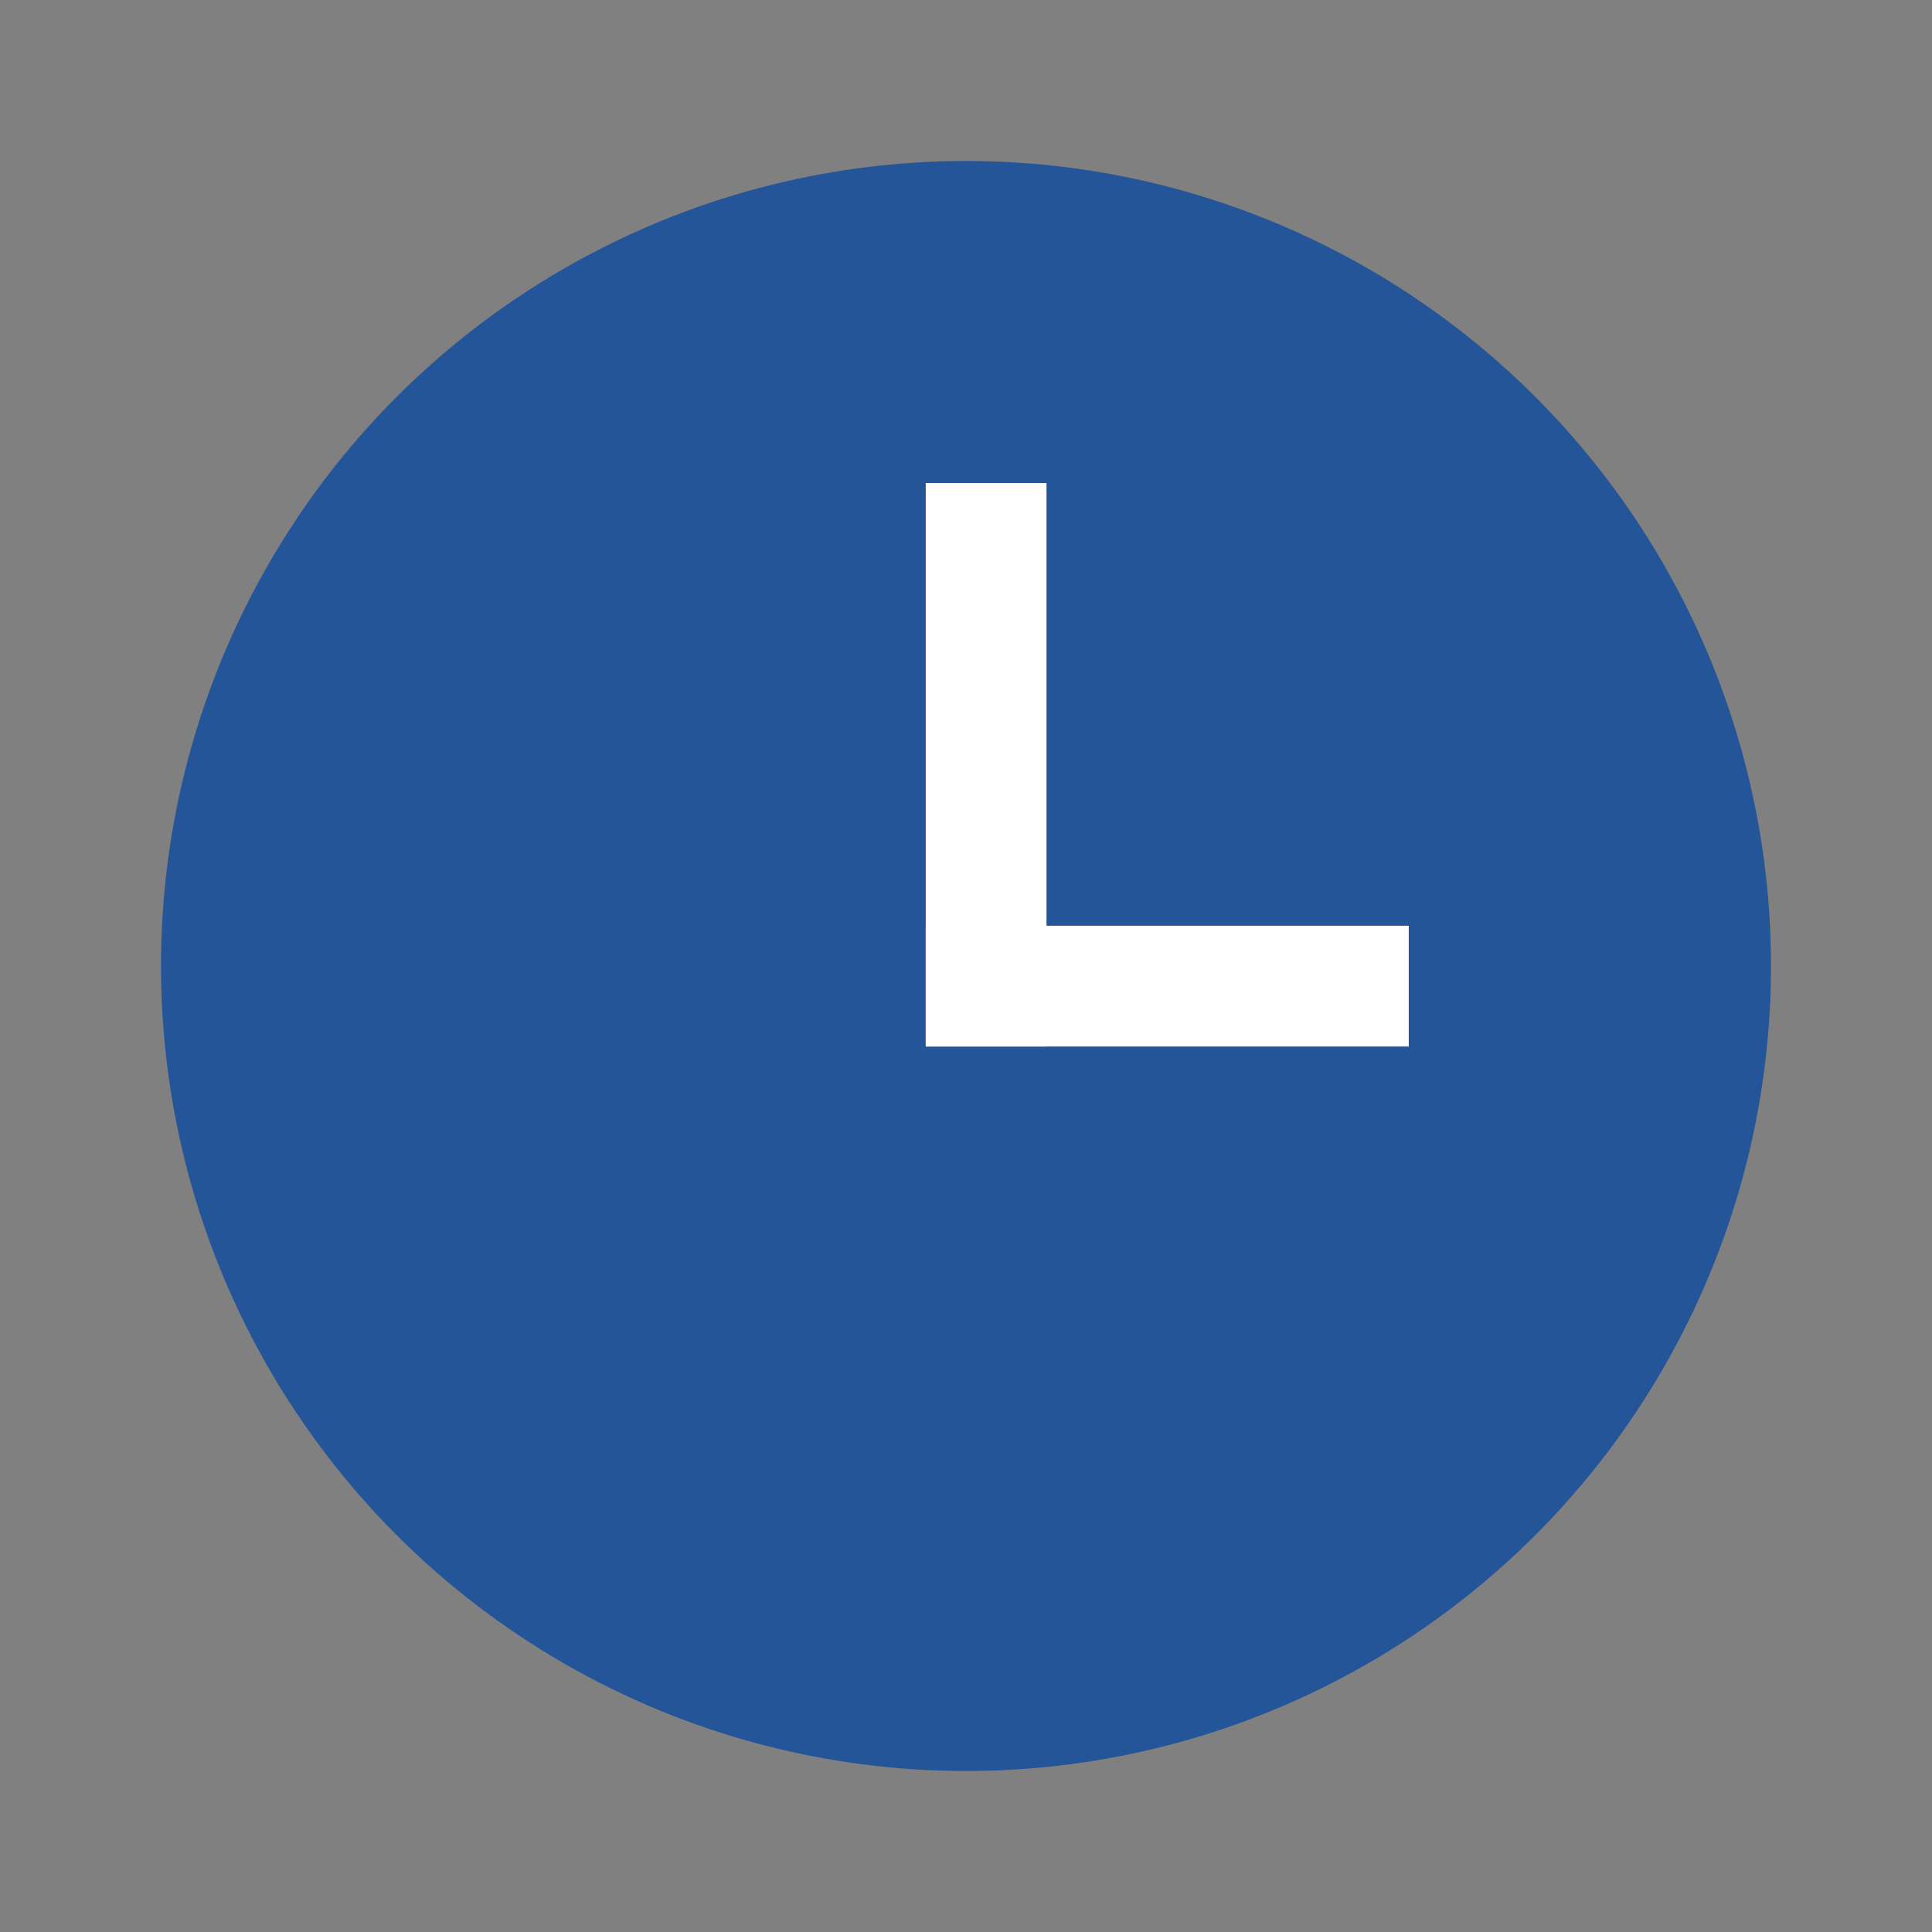 <svg width="24" height="24" viewBox="0 0 24 24" fill="none" xmlns="http://www.w3.org/2000/svg">
<rect x="0" y="0" width="24" height="24" fill="#808080" stroke="none"/>
<circle cx="12" cy="12" r="10" fill="#245598"/>
<path d="M11.5 6H13V13H11.5V6Z" fill="white"/>
<path d="M11.5 11.5H17.5V13H11.5V11.5Z" fill="white"/>
</svg>
